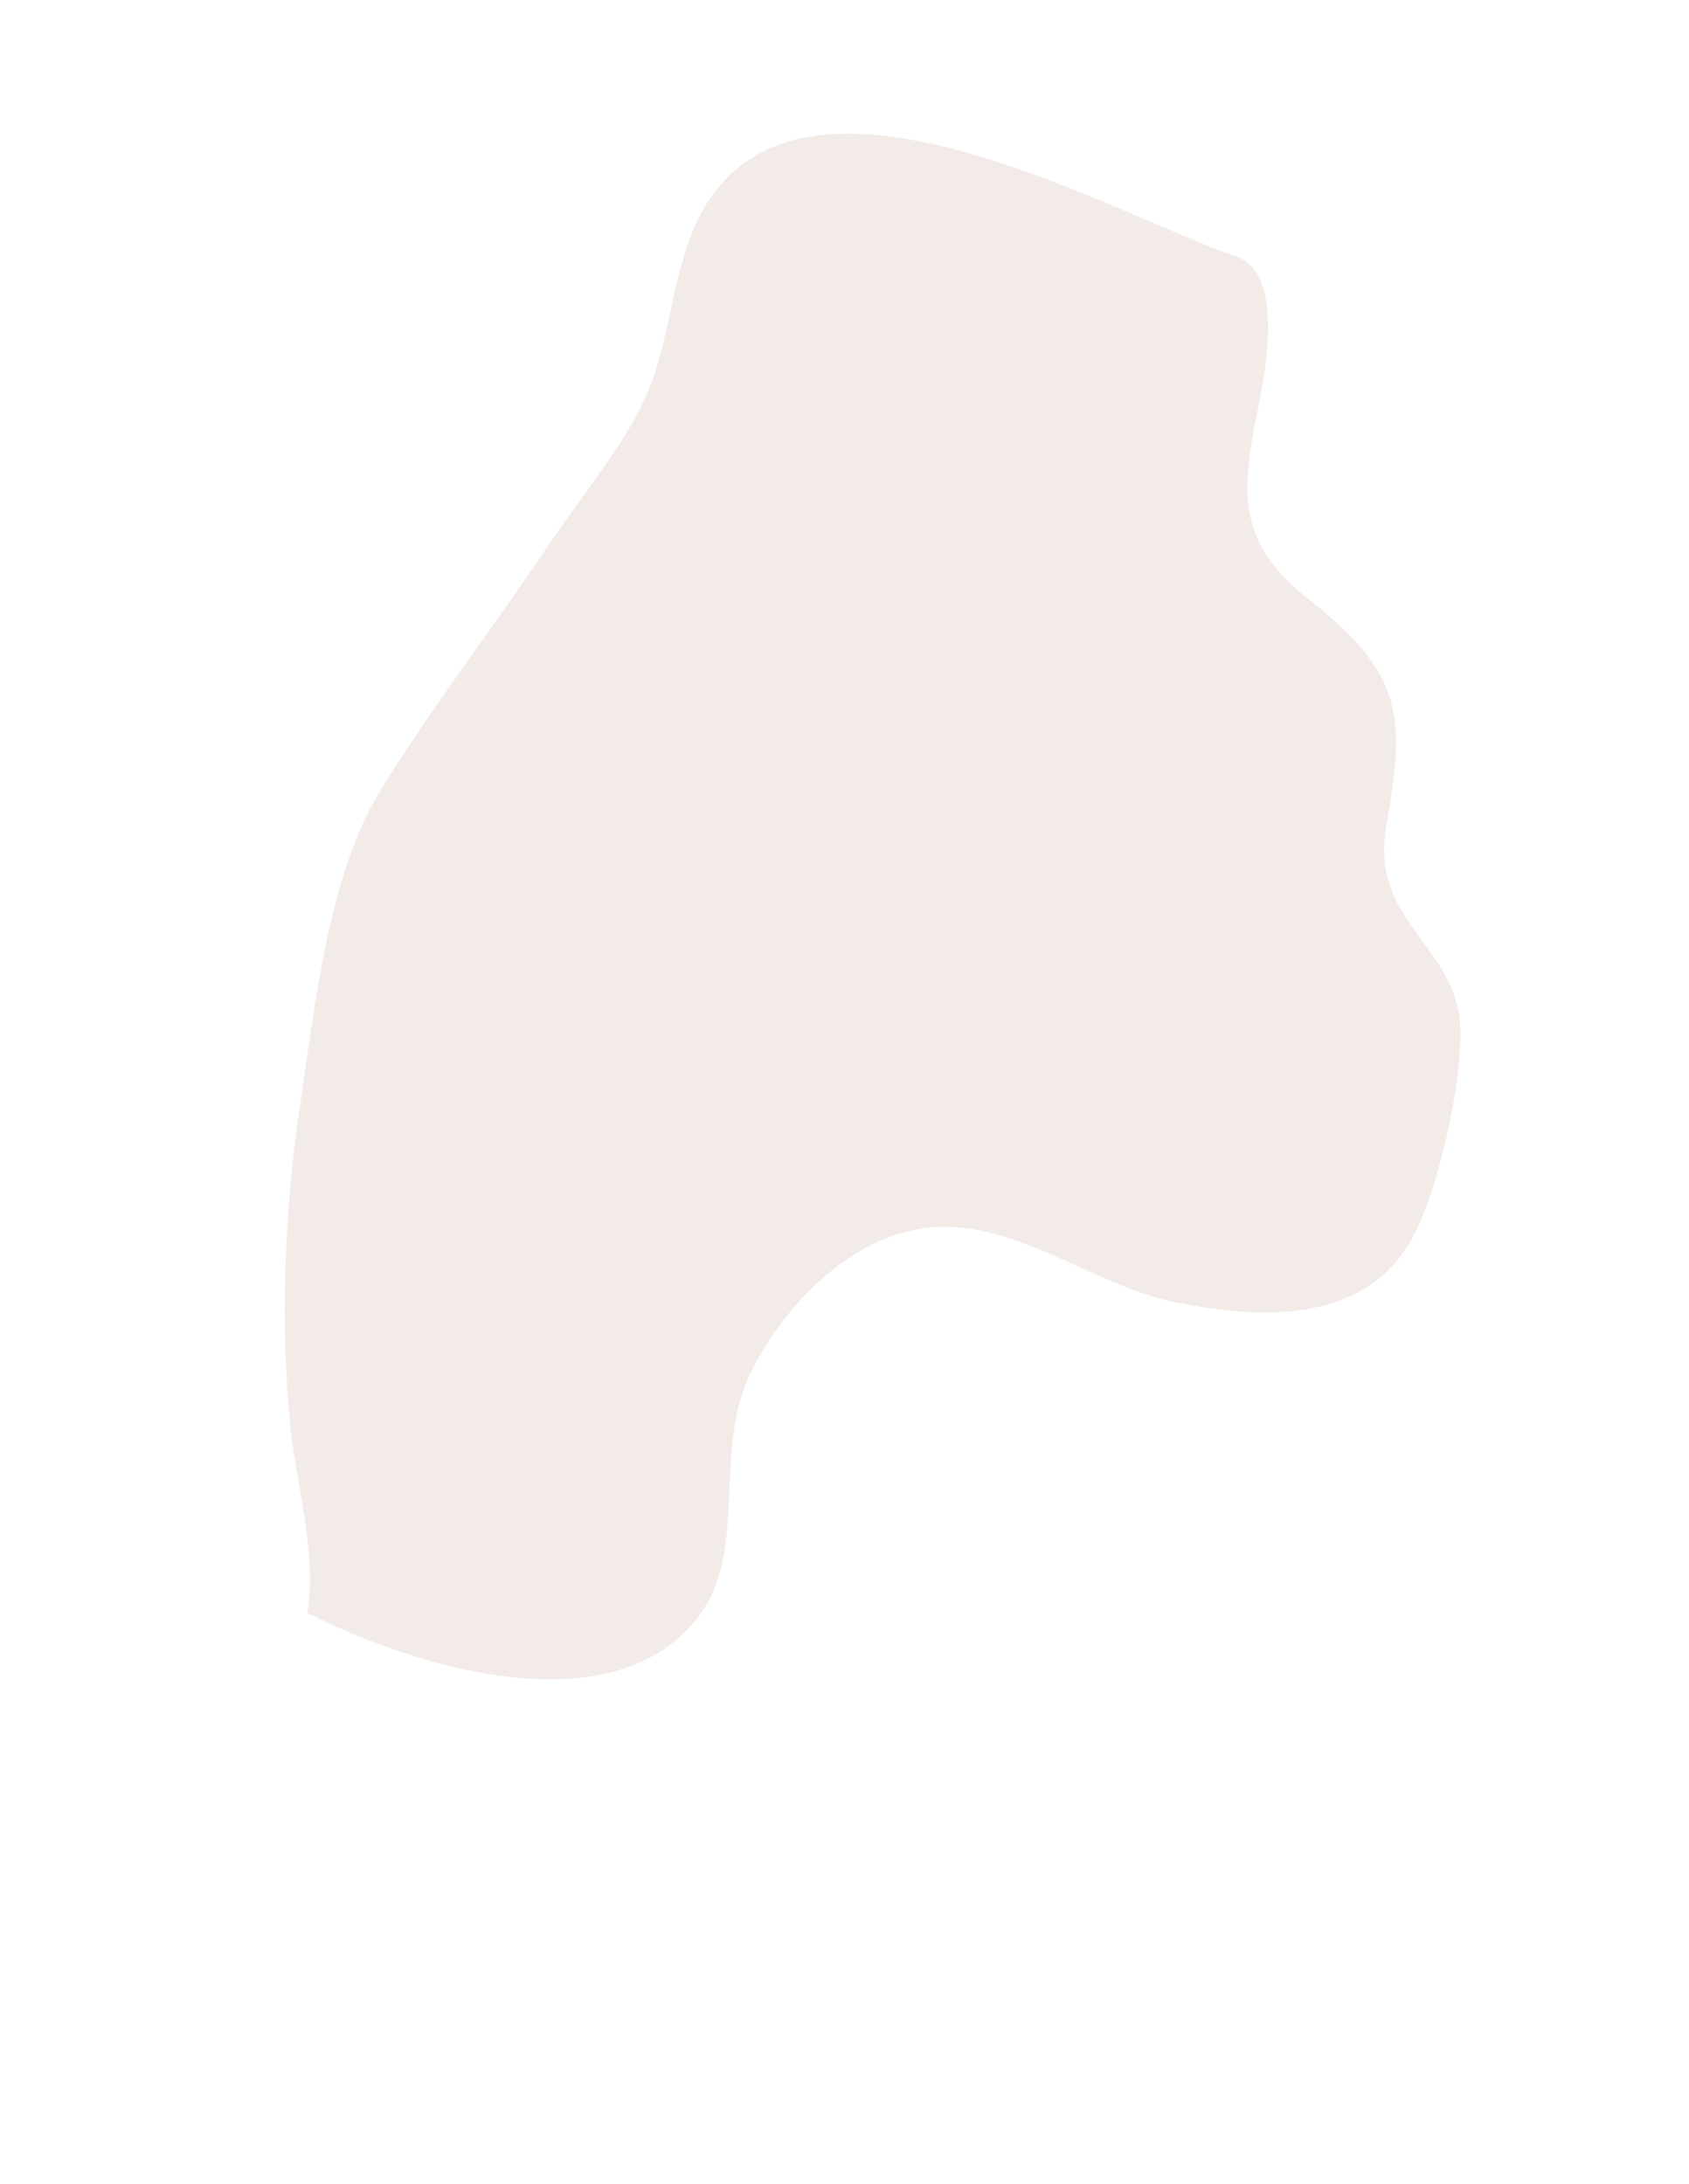 <svg width="615" height="795" viewBox="0 0 615 795" fill="none" xmlns="http://www.w3.org/2000/svg">
<g clip-path="url(#clip0_52_11)">
<path opacity="0.5" d="M449.381 93.13C467.653 98.327 461.01 133.903 458.198 148.014C451.638 179.828 450.323 197.571 476.797 218.405C510.745 245.174 511.947 260.307 504.75 300.886C498.704 335.691 530.338 343.994 531.717 373.833C532.622 393.797 523.249 436.387 512.798 453.2C494.541 482.461 457.104 479.893 428.074 474.109C397.764 468.071 368.213 442.622 336.243 447.145C308.413 450.937 284.434 476.613 273.047 500.352C259.271 529.394 272.947 565.462 253.492 589.594C221.622 629.258 149.428 606.206 111.941 587.179C115.304 564.731 108.336 542.893 105.893 520.622C101.907 482.706 103.554 439.91 109.3 402.154C114.748 365.896 119.509 318.608 138.534 287.721C157.516 257.048 180.256 227.569 200.476 197.365C210.544 182.477 222.319 167.929 231.191 152.358C243.22 130.97 243.082 109.381 251.055 87.184C280.816 5.754 400.625 76.082 449.381 93.13Z" fill="#E7D9D3"/>
</g>
<defs>
<clipPath id="clip0_52_11">
<rect width="508" height="709" fill="white" transform="matrix(-0.981 -0.195 -0.195 0.981 637.369 99.46)"/>
</clipPath>
</defs>
</svg>
